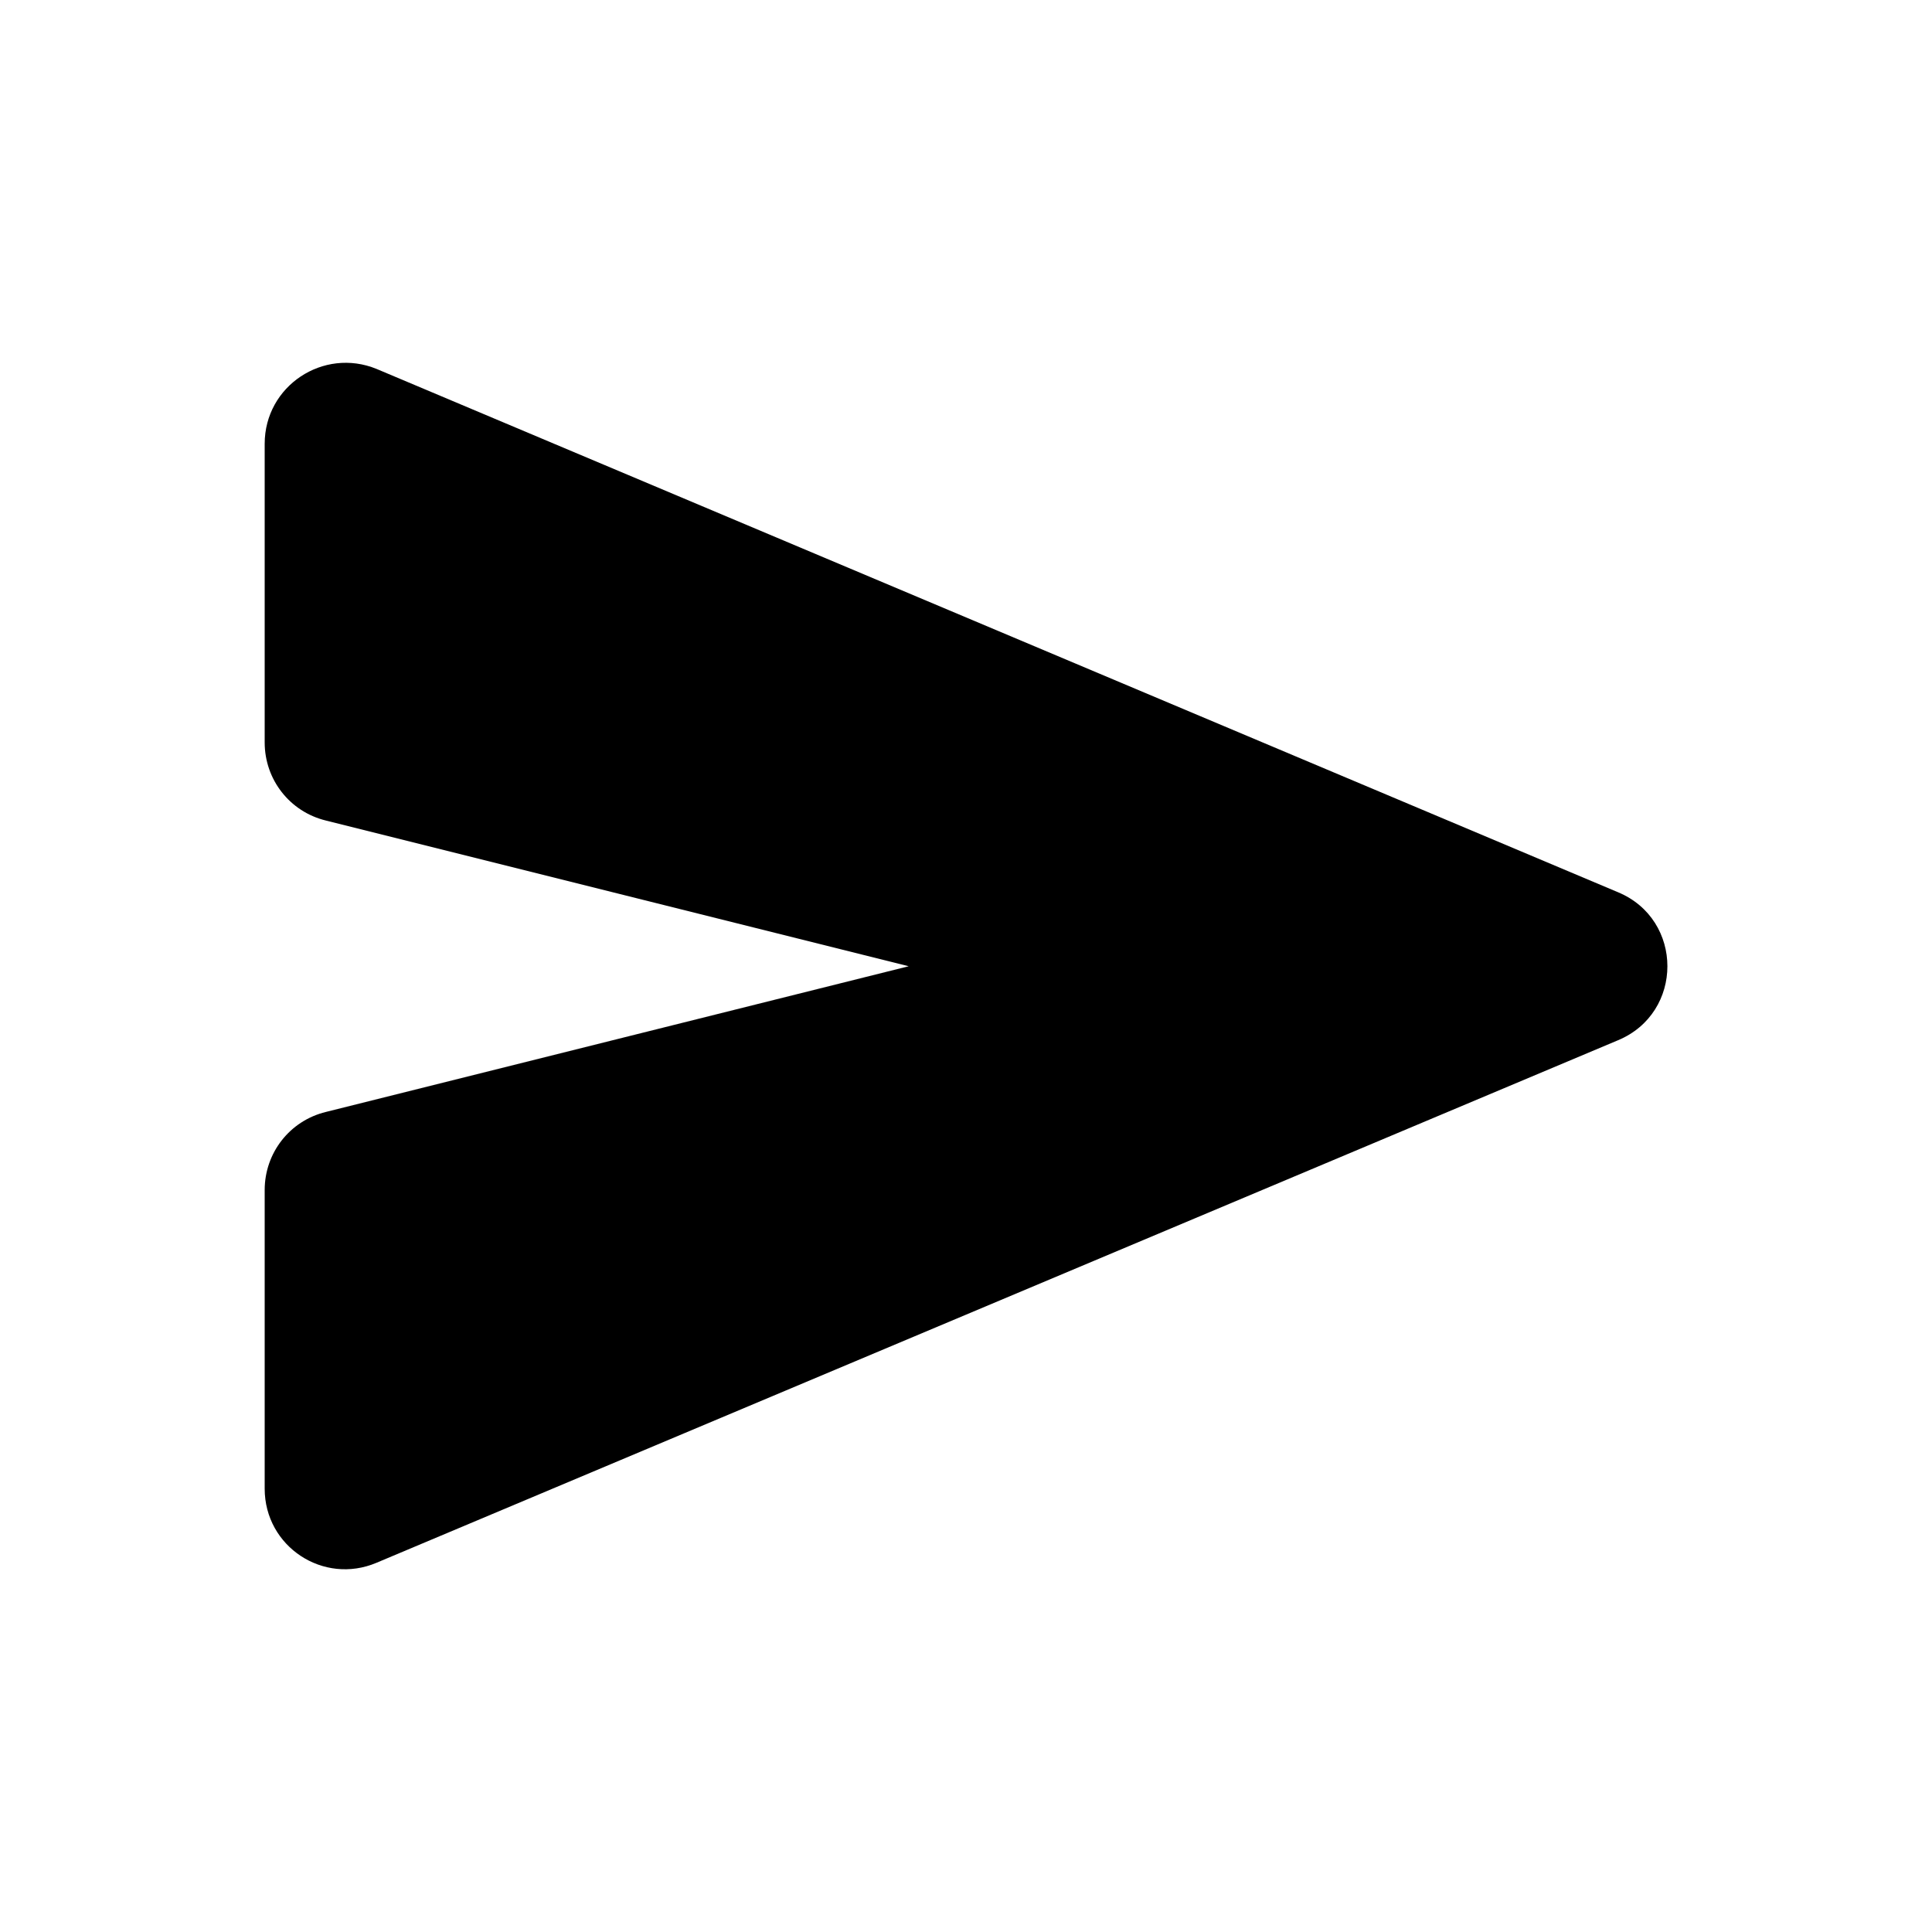 <svg viewBox="0 0 24 24" xmlns="http://www.w3.org/2000/svg" xml:space="preserve" style="fill-rule:evenodd;clip-rule:evenodd;stroke-linejoin:round;stroke-miterlimit:2"><path style="fill:none" d="M0 0h24v24H0z"/><path d="M3.288 5.513v3.71c0 .46.31.86.76.97l7.24 1.81-7.24 1.81c-.45.11-.76.51-.76.97v3.71c0 .72.73 1.2 1.39.92l15.42-6.49c.82-.34.82-1.5 0-1.84l-15.42-6.5c-.66-.27-1.39.21-1.39.93z" style="fill-rule:nonzero"/></svg>